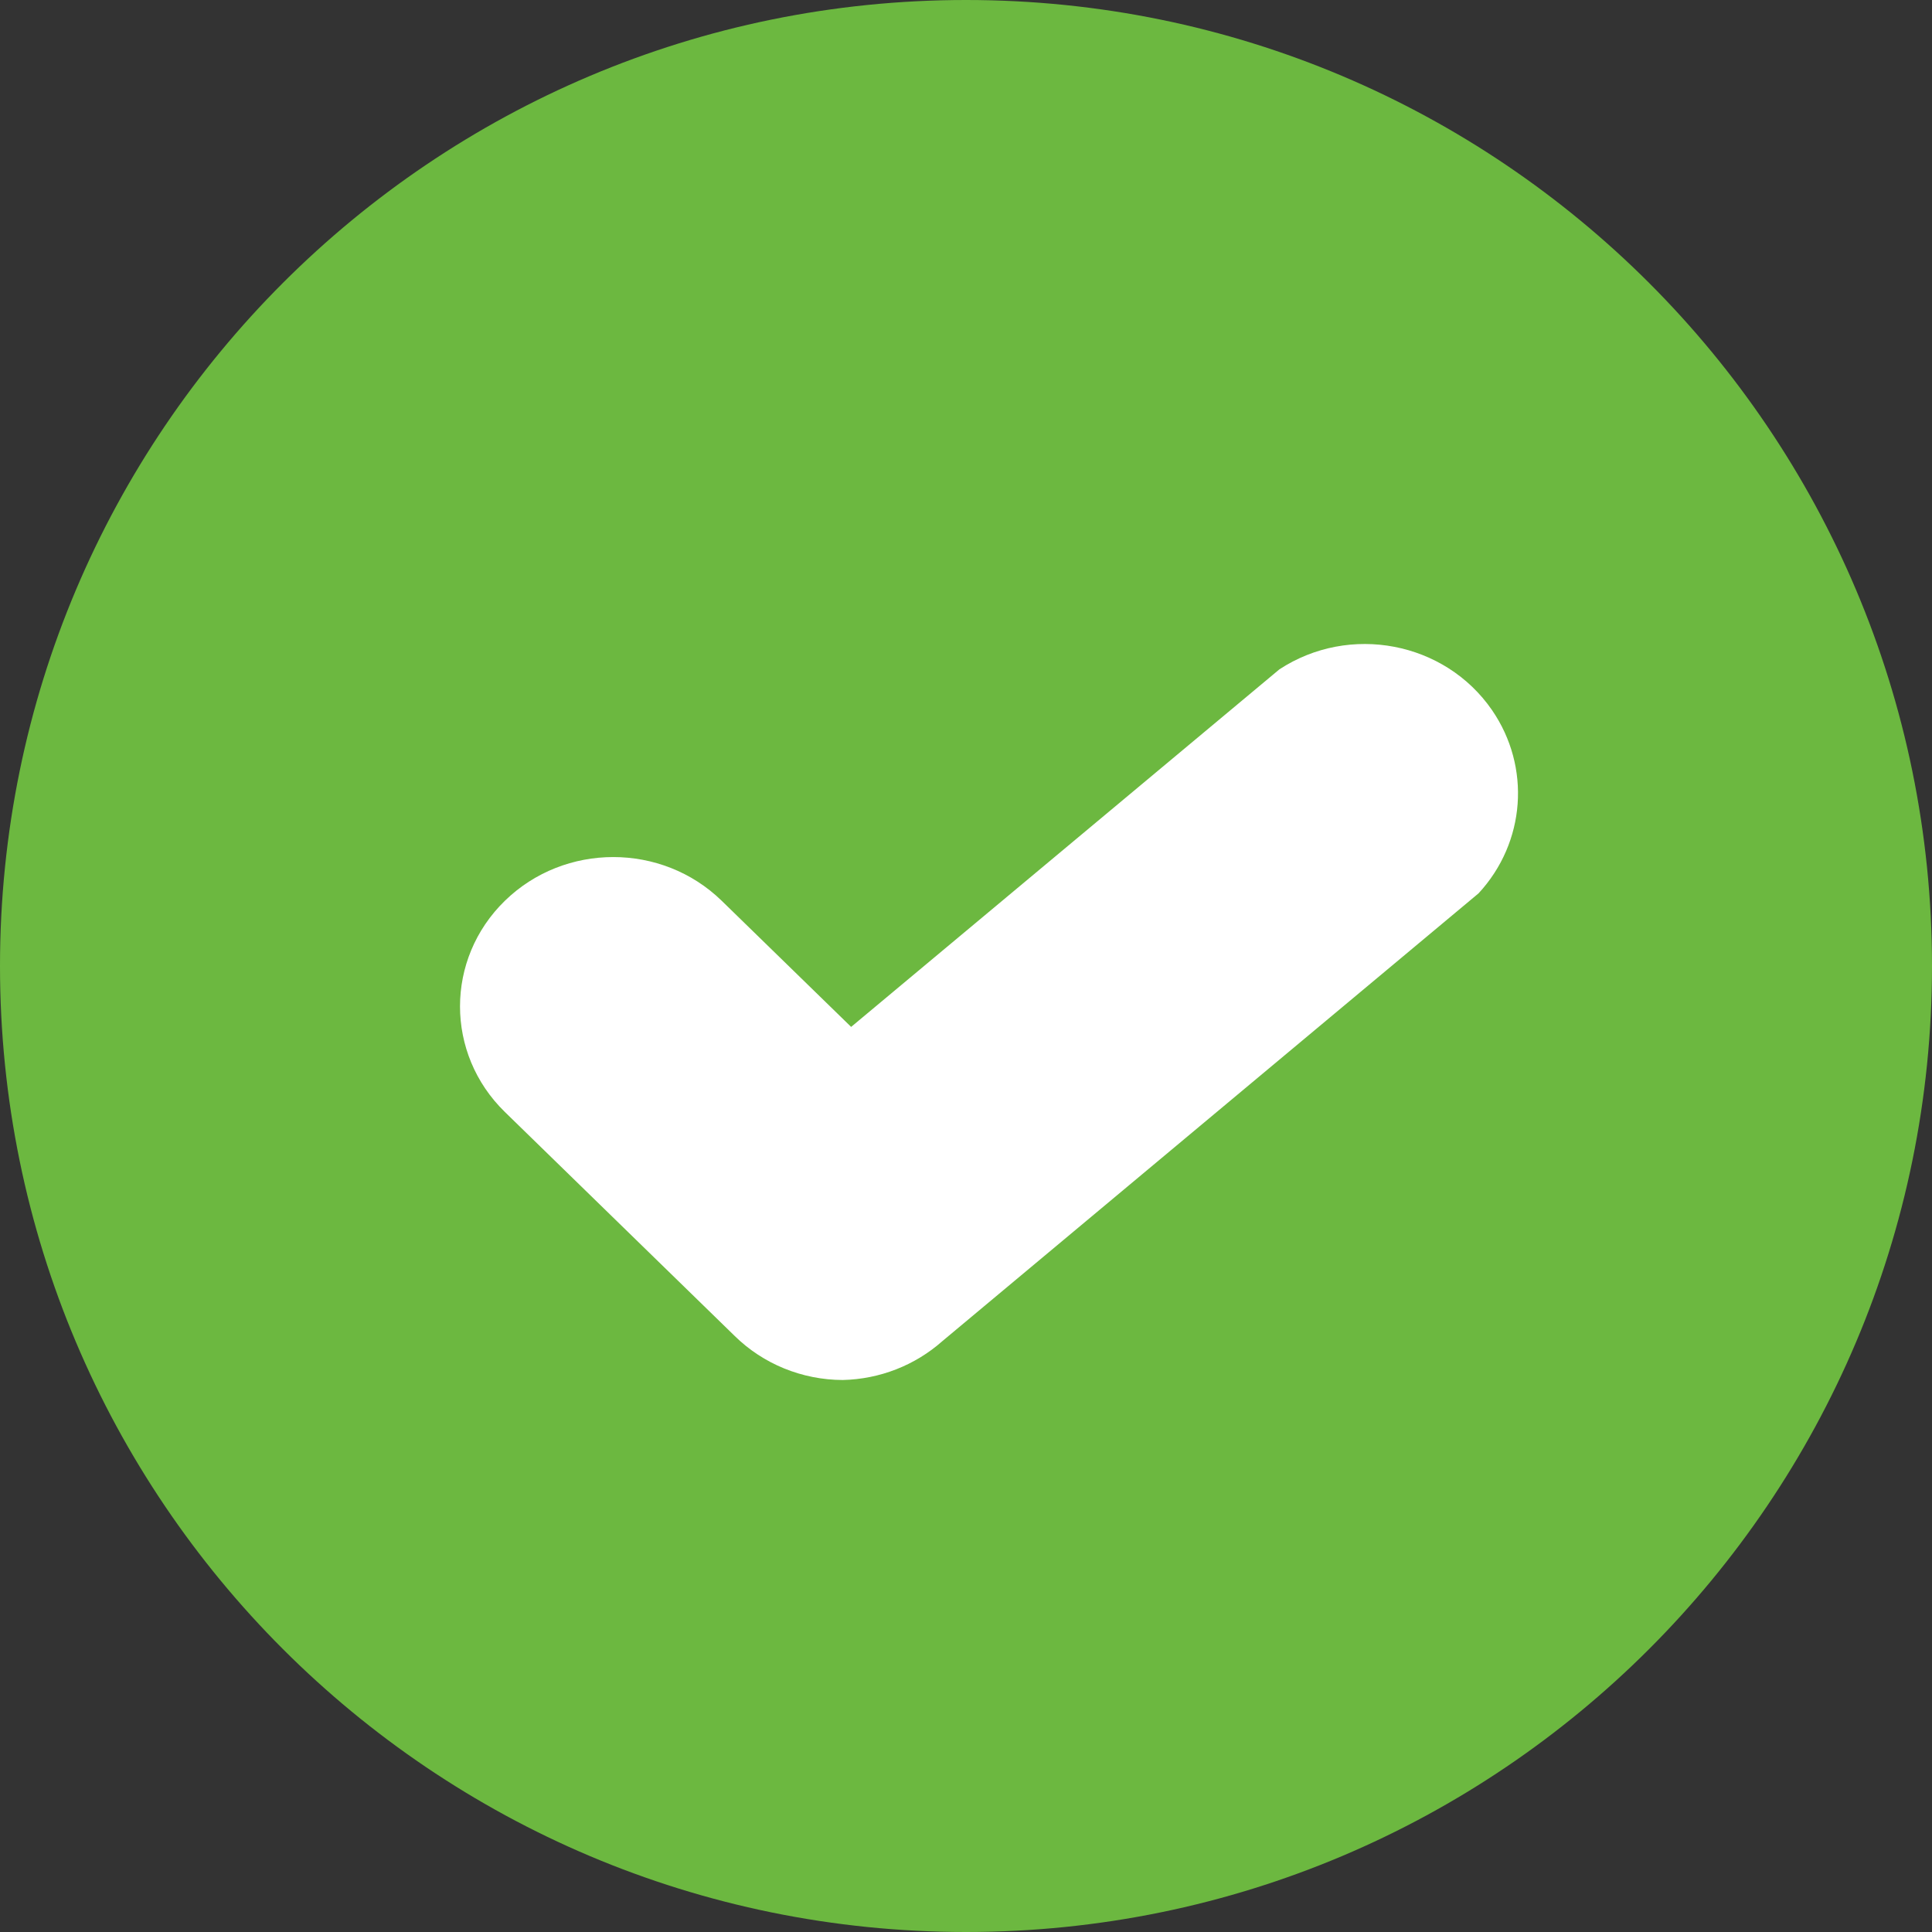 <?xml version="1.0" encoding="UTF-8"?>
<svg width="42px" height="42px" viewBox="0 0 42 42" version="1.1" xmlns="http://www.w3.org/2000/svg" xmlns:xlink="http://www.w3.org/1999/xlink">
    <rect x="0" y="0" width="42" height="42" fill="#333333" stroke="none"/>
    <!-- Generator: Sketch 51.3 (57544) - http://www.bohemiancoding.com/sketch -->
    <title>编组 7</title>
    <desc>Created with Sketch.</desc>
    <defs></defs>
    <g id="页面1" stroke="none" stroke-width="1" fill="none" fill-rule="evenodd">
        <g id="UI" transform="translate(-627, -2354)">
            <g id="编组-7" transform="translate(627, 2354)">
                <path d="M21,42 C9.401,42 0,32.599 0,21 C0,9.401 9.401,0 21,0 C32.599,0 42,9.401 42,21 C42,32.599 32.599,42 21,42 L21,42 Z" id="Path" fill="#6CB840"></path>
                <path d="M18.32,30 C17.437,29.997 16.593,29.653 15.972,29.043 L10.976,24.174 C9.675,22.907 9.675,20.849 10.976,19.582 C12.276,18.315 14.388,18.315 15.689,19.582 L18.503,22.324 L27.813,14.551 C29.34,13.552 31.41,13.949 32.435,15.437 C33.286,16.674 33.166,18.314 32.143,19.42 L20.485,29.156 C19.891,29.682 19.123,29.982 18.32,30 Z" id="路径" fill="#FFFFFF"></path>
            </g>
        </g>
    </g>
</svg>